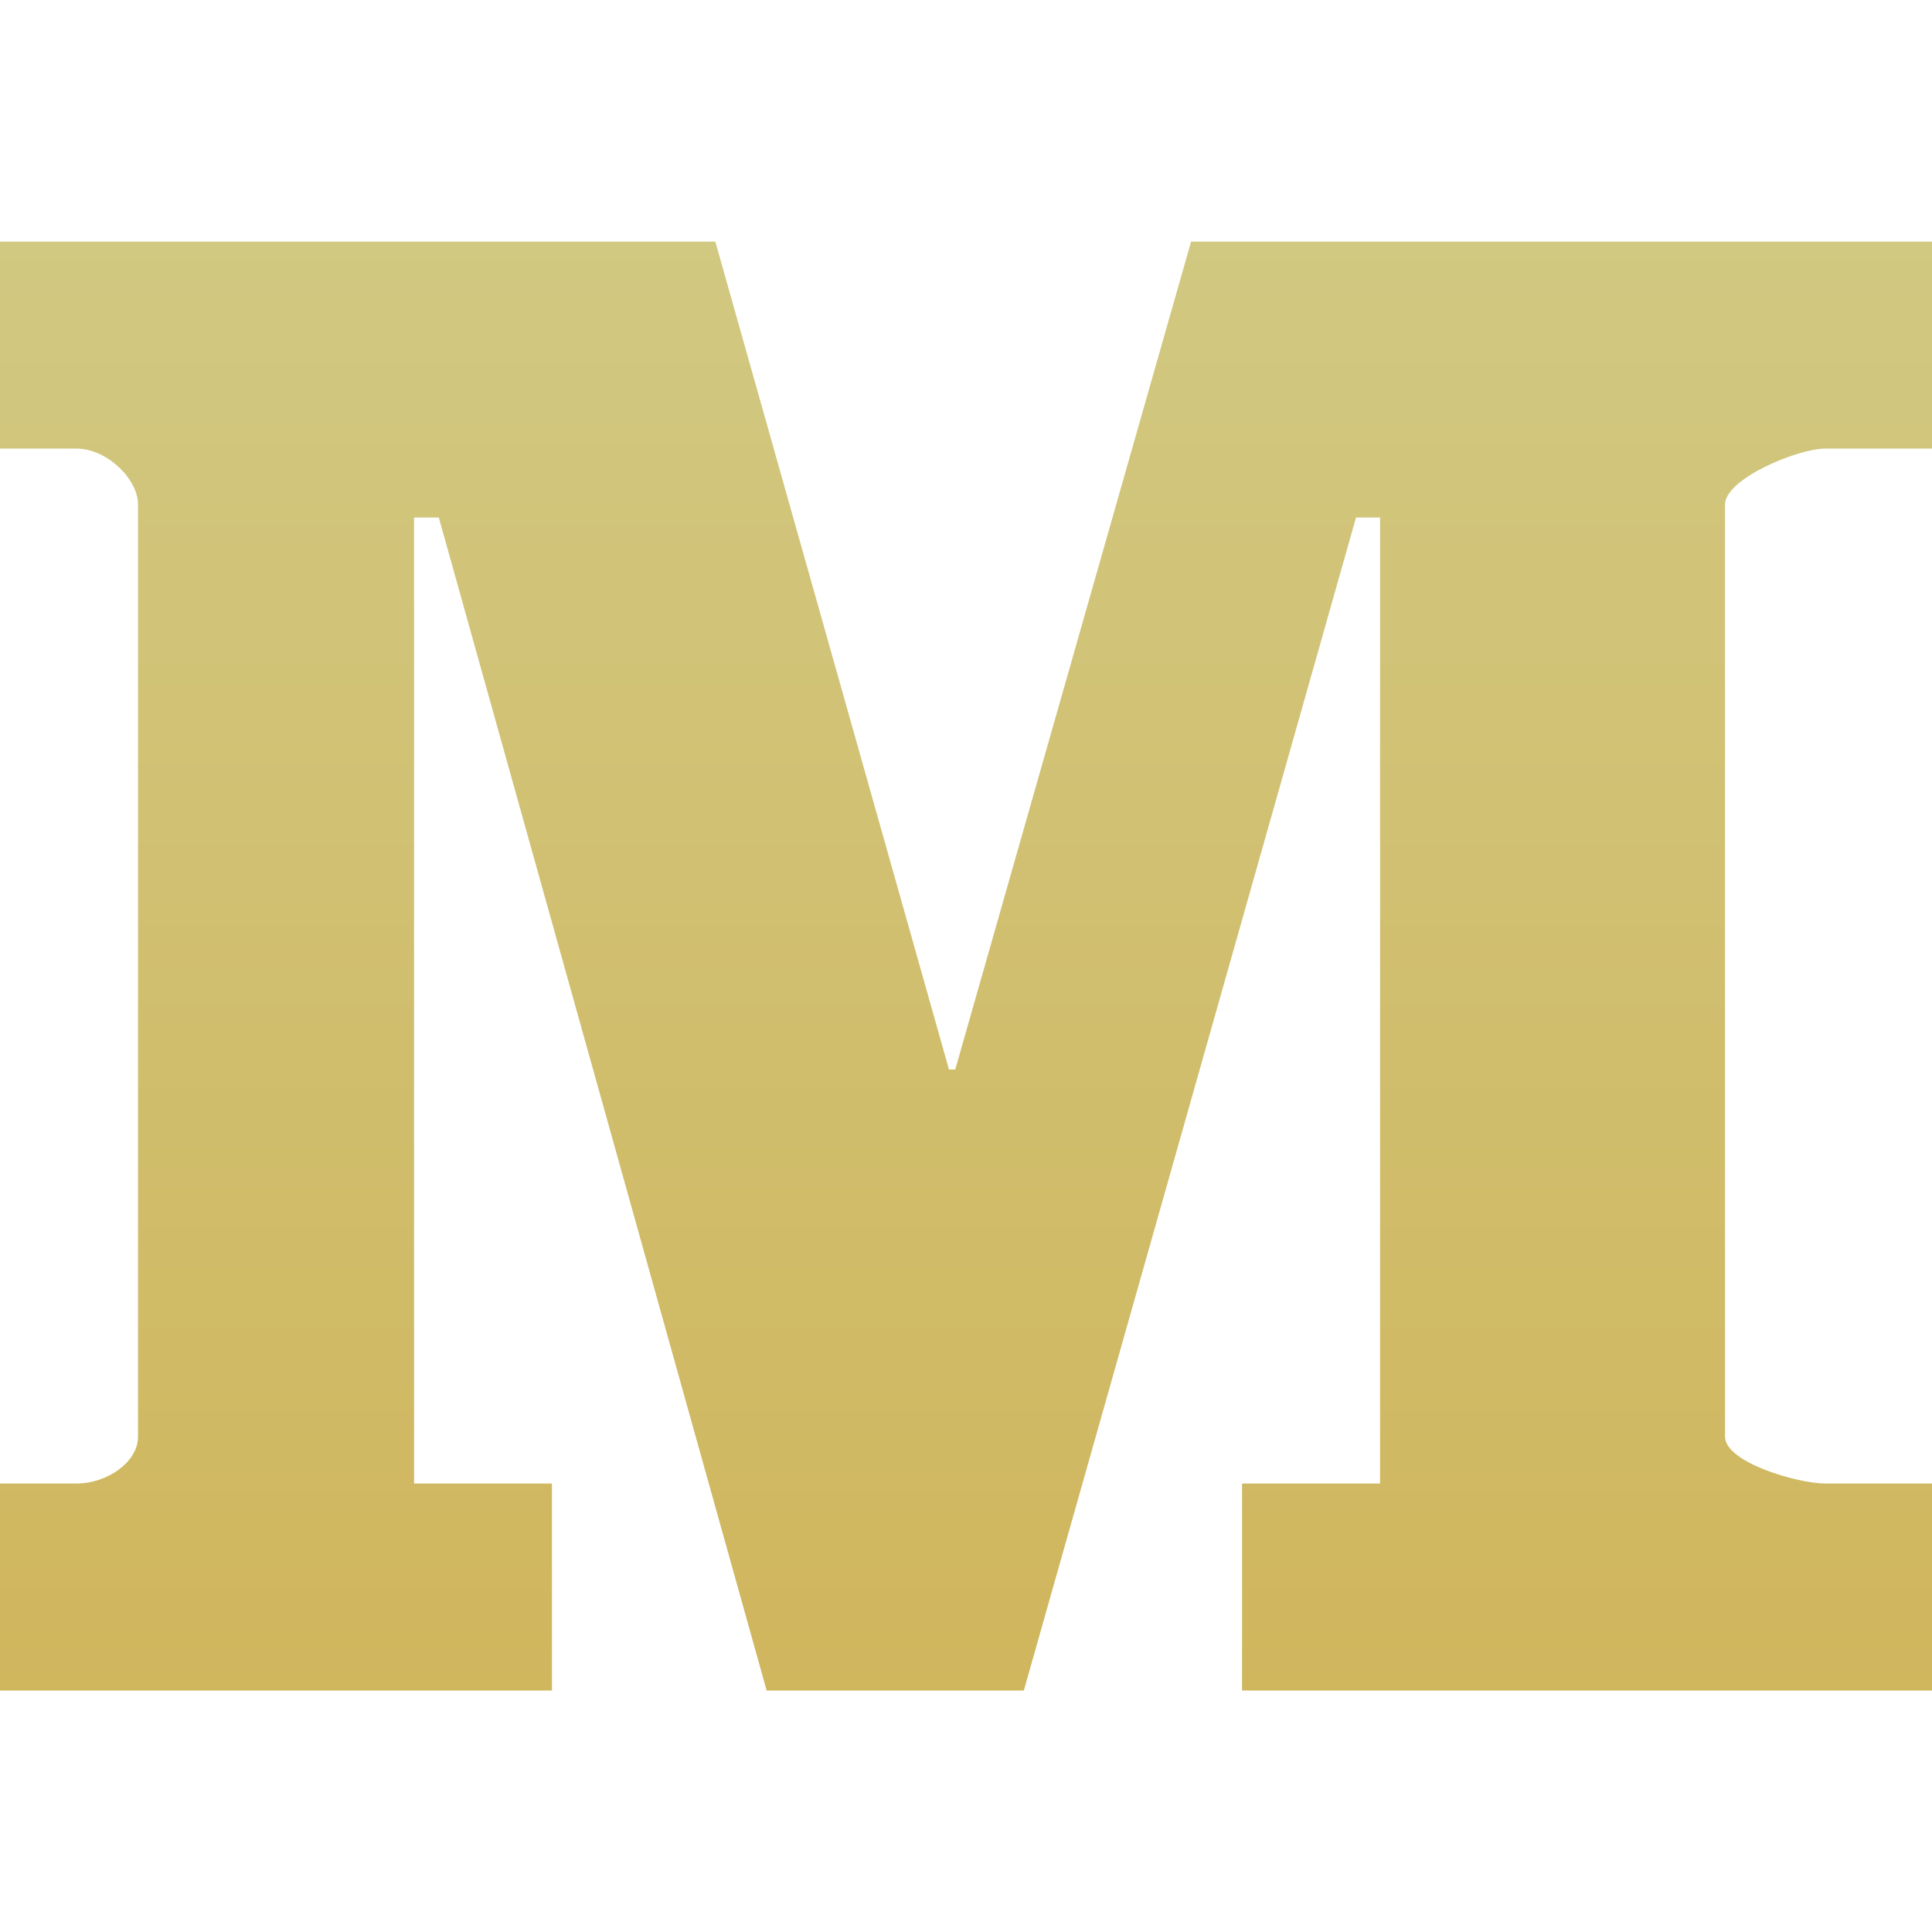 <svg width="16" height="16" viewBox="0 0 16 16" fill="none" xmlns="http://www.w3.org/2000/svg">
<path d="M16 3.715H15.117C14.887 3.715 14.286 3.965 14.286 4.178V11.898C14.286 12.111 14.887 12.286 15.117 12.286H16V14H10.286V12.286H11.429V4.286H11.23L8.479 14H6.349L3.634 4.286H3.429V12.286H4.571V14H0V12.286H0.634C0.883 12.286 1.143 12.111 1.143 11.898V4.178C1.143 3.965 0.883 3.715 0.634 3.715H0V2.001H5.924L7.859 8.857H7.911L9.864 2.001H16V3.715Z" fill="url(#paint0_linear)"/>
<defs>
<linearGradient id="paint0_linear" x1="8" y1="2.001" x2="8" y2="14" gradientUnits="userSpaceOnUse">
<stop stop-color="#D1C881"/>
<stop offset="1" stop-color="#D0B65D"/>
</linearGradient>
</defs>
</svg>
